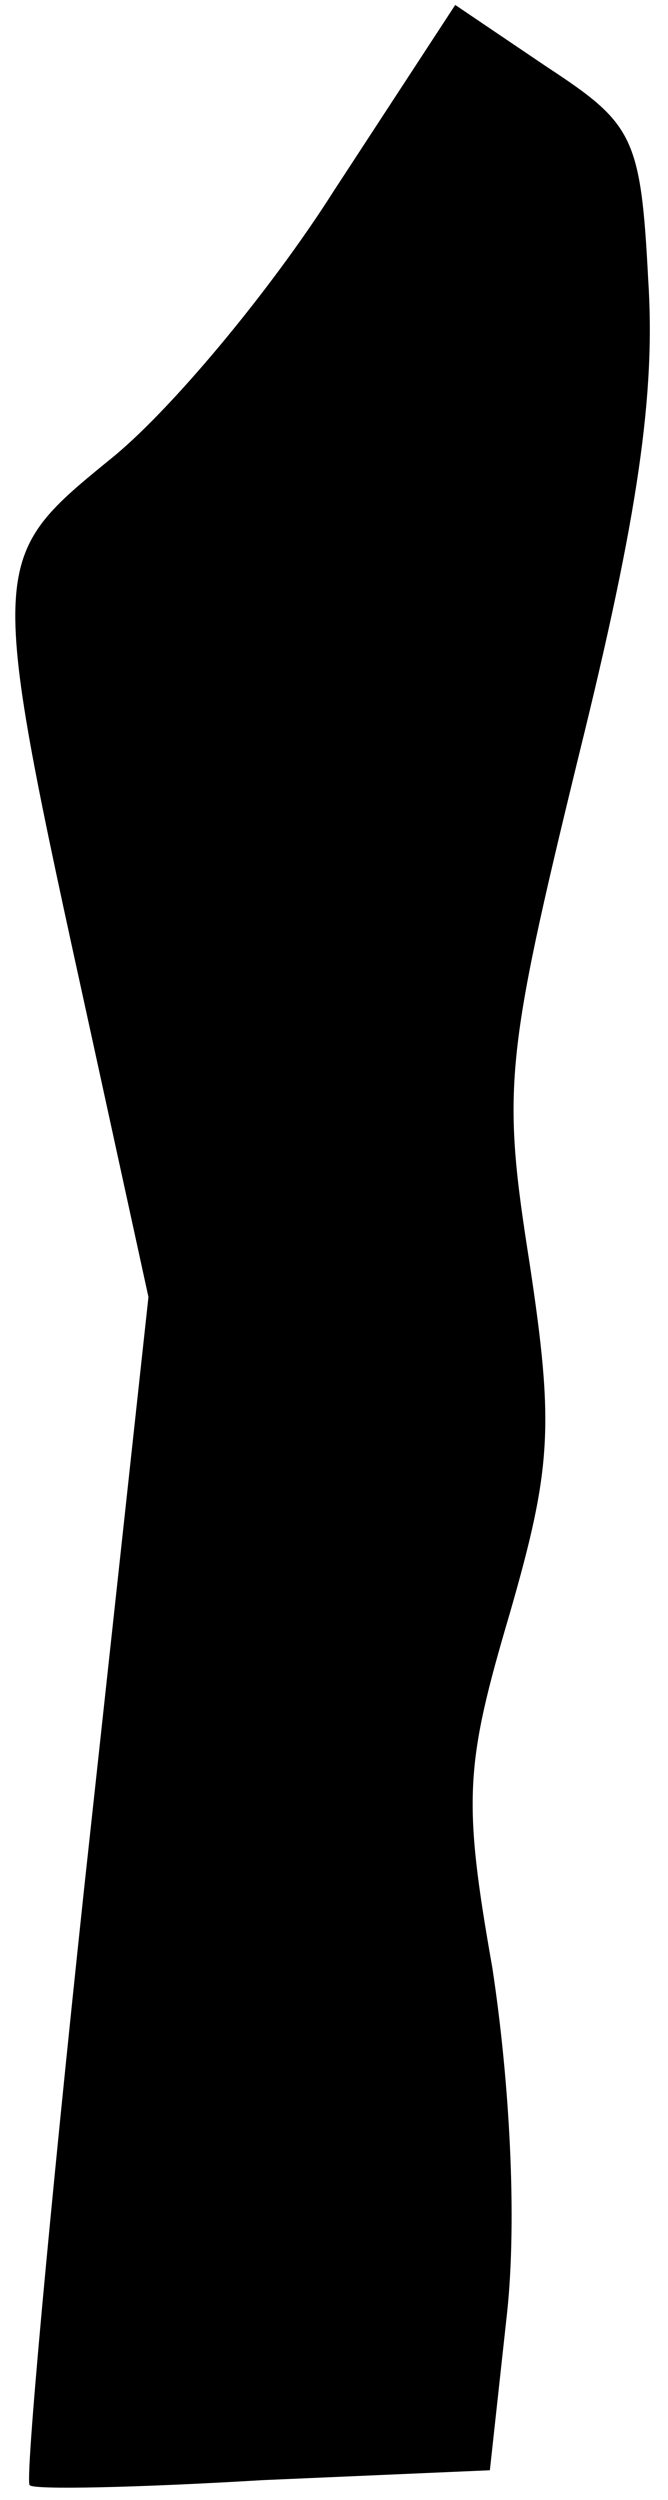 <?xml version="1.0" standalone="no"?>
<!DOCTYPE svg PUBLIC "-//W3C//DTD SVG 20010904//EN"
 "http://www.w3.org/TR/2001/REC-SVG-20010904/DTD/svg10.dtd">
<svg version="1.0" xmlns="http://www.w3.org/2000/svg"
 width="27pt" height="101pt" viewBox="0 0 27 101"
 preserveAspectRatio="xMidYMid meet">
<g transform="translate(0,101) scale(0.1,-0.1)"
fill="#000000" stroke="none">
<path fill="#000000" stroke="none" d="M135 933 c-26 -41 -67 -90 -91 -109
-49 -40 -49 -41 -8 -228 l24 -110 -26 -239 c-14 -131 -24 -240 -22 -241 1 -2
44 -1 94 2 l92 4 7 64 c4 38 1 93 -6 139 -12 68 -11 82 7 143 17 59 18 76 8
142 -11 70 -10 82 20 205 24 97 31 146 28 192 -3 58 -6 63 -41 86 l-37 25 -49
-75z"/>
</g>
</svg>
